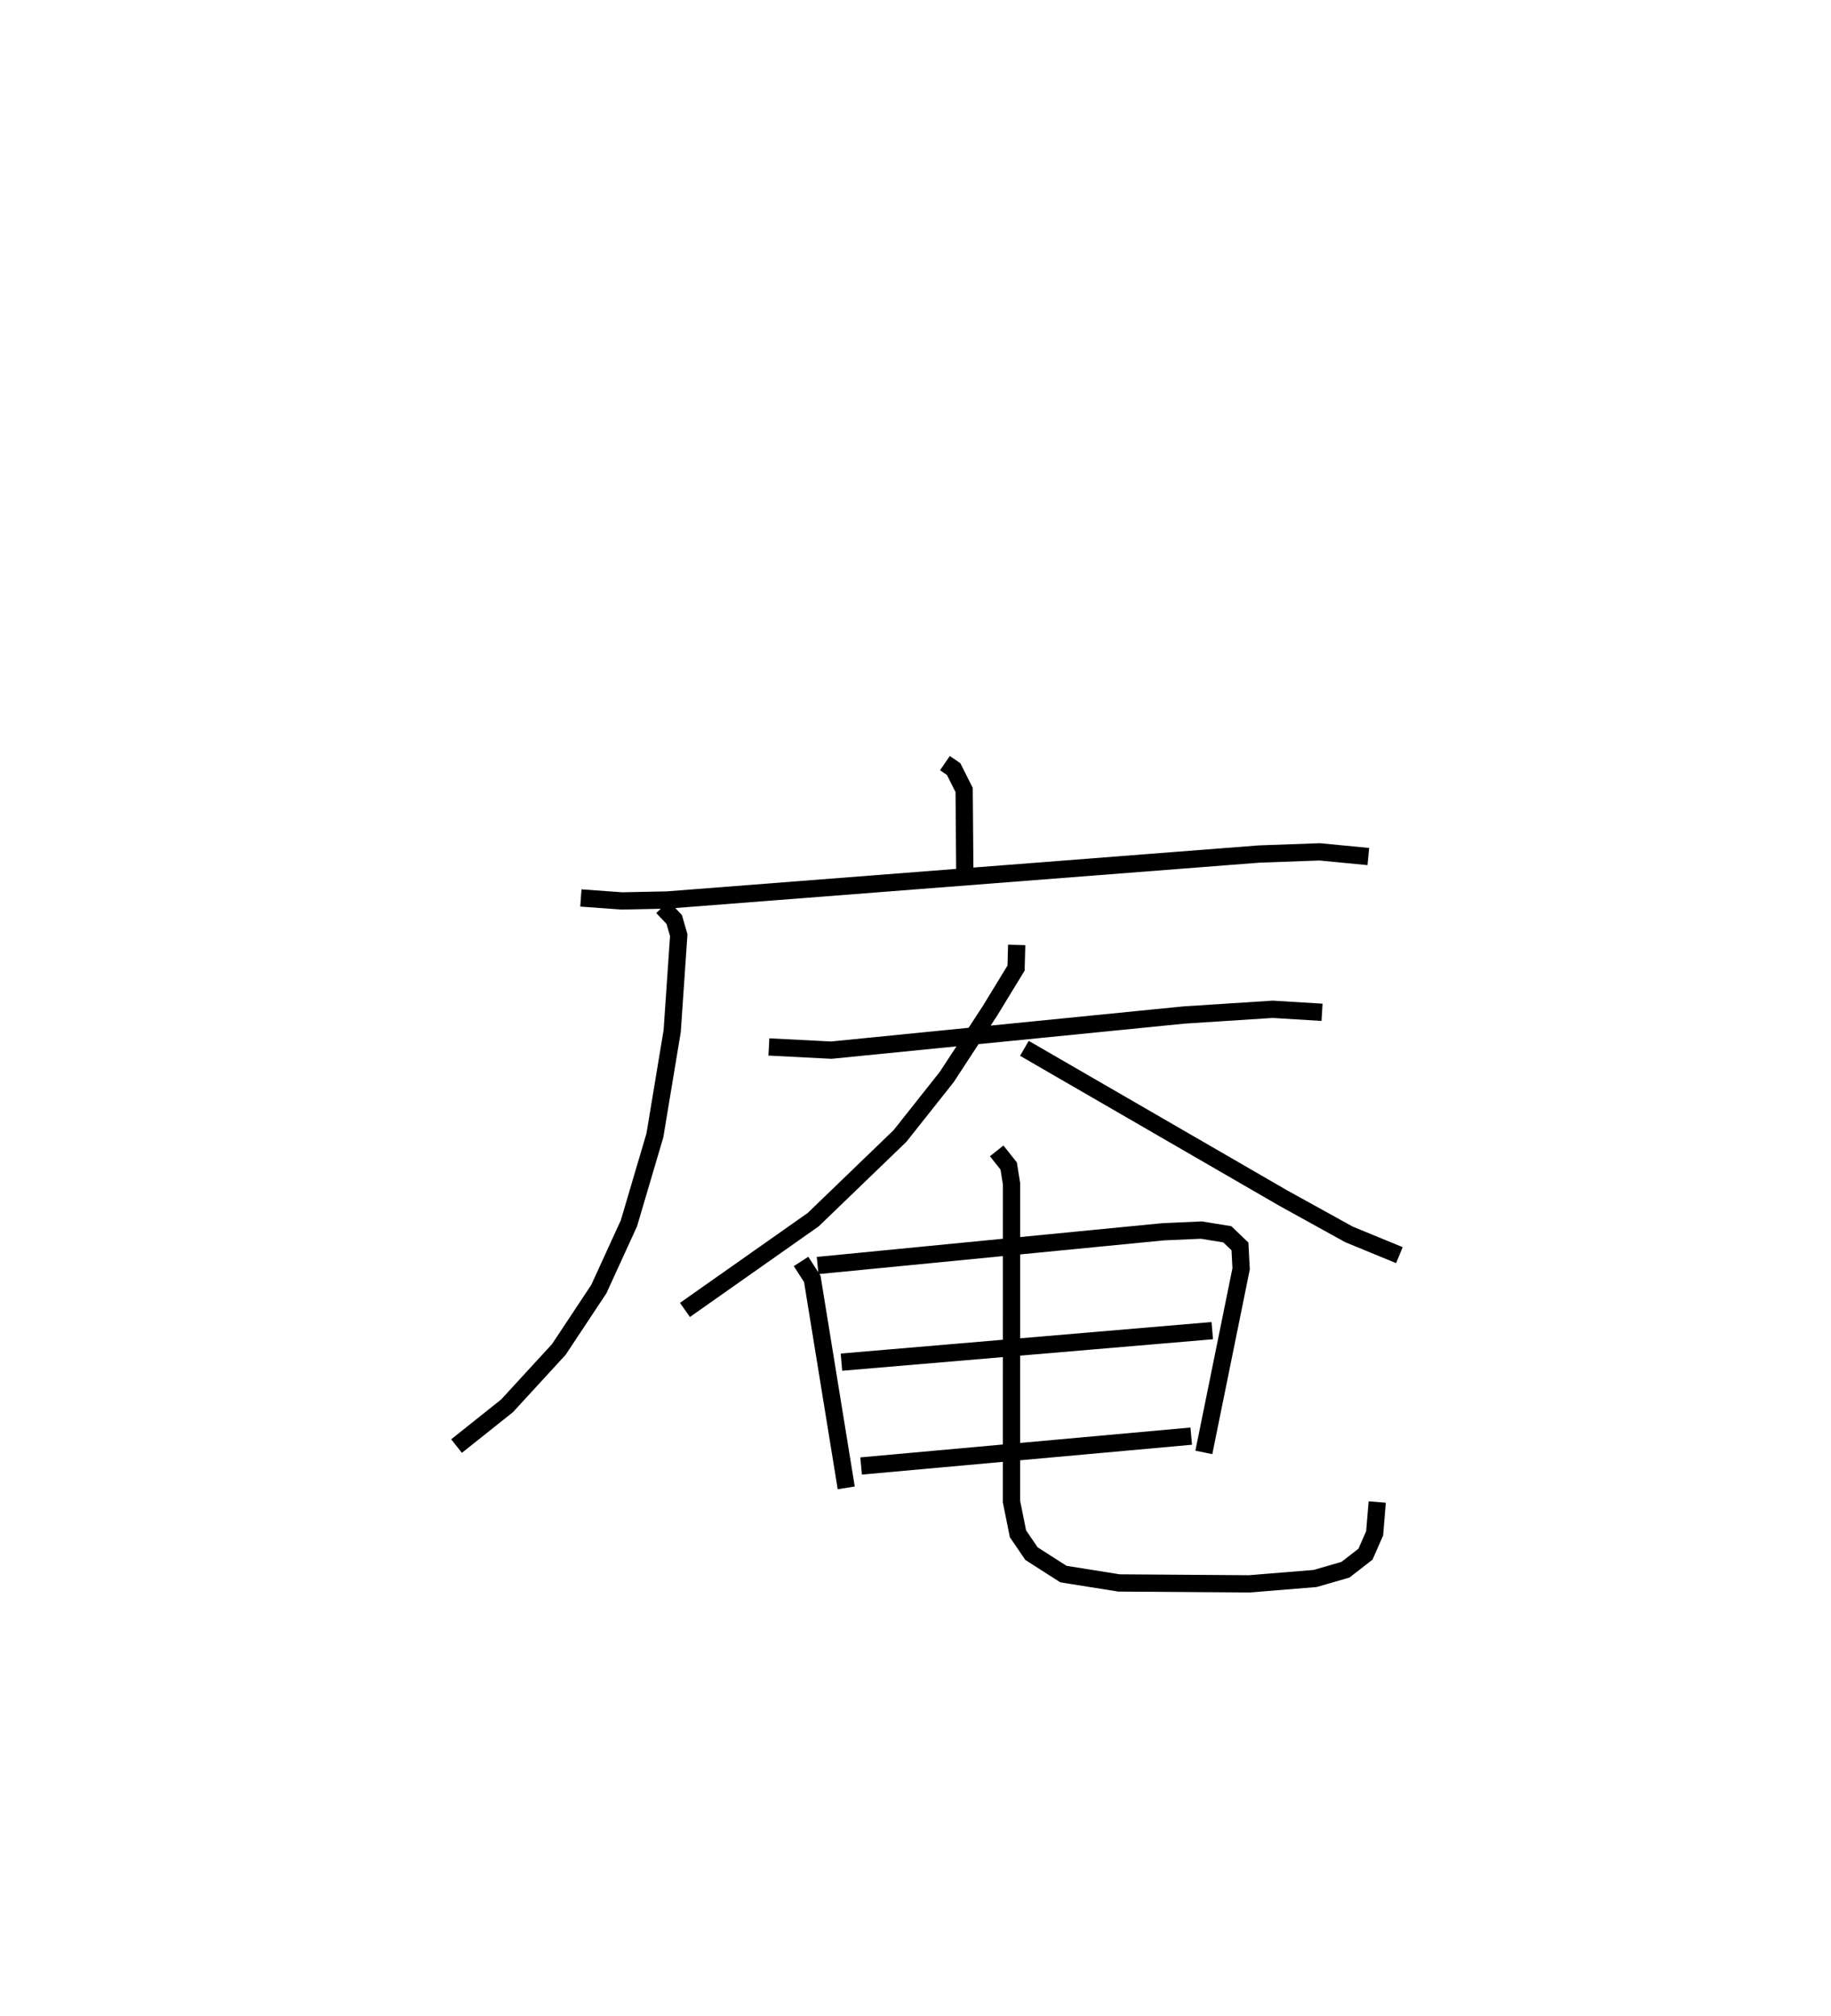<?xml version="1.0" encoding="utf-8" ?>
<svg baseProfile="full" height="116.688" version="1.1" width="106.053" xmlns="http://www.w3.org/2000/svg" xmlns:ev="http://www.w3.org/2001/xml-events" xmlns:xlink="http://www.w3.org/1999/xlink"><defs /><rect fill="white" height="116.688" width="106.053" x="0" y="0" /><path d="M25,25 m0.0,0.0 m29.732,19.174 l0.504,0.347 0.608,1.21 l0.037,4.575 m-22.236,1.675 l2.387,0.171 2.621,-0.054 l34.287,-2.661 3.497,-0.126 l2.818,0.272 m-40.882,2.927 l0.677,0.713 0.264,0.912 l-0.38,5.549 -1.002,6.039 l-1.505,5.093 -1.742,3.805 l-2.316,3.493 -2.999,3.264 l-2.927,2.331 m18.092,-23.104 l3.616,0.185 20.415,-2.033 l5.15,-0.332 2.858,0.175 m-17.687,-3.901 l-0.036,1.342 -1.518,2.485 l-2.495,3.816 -2.71,3.417 l-5.025,4.842 -7.43,5.227 m19.661,-15.143 l14.995,8.67 3.813,2.105 l2.912,1.197 m-34.657,0.365 l0.651,1.008 1.966,12.098 m-1.657,-12.871 l20.026,-1.954 2.199,-0.097 l1.504,0.244 0.733,0.701 l0.068,1.295 -2.159,10.63 m-20.991,-5.225 l21.479,-1.824 m-20.34,7.835 l19.121,-1.728 m-11.268,-16.513 l0.695,0.876 0.164,1.025 l-0.002,18.4 0.376,1.866 l0.784,1.149 1.848,1.181 l3.216,0.514 7.544,0.053 l3.816,-0.31 1.758,-0.507 l1.161,-0.899 0.531,-1.206 l0.15,-1.815 " fill="none" stroke="black" stroke-width="1" /></svg>